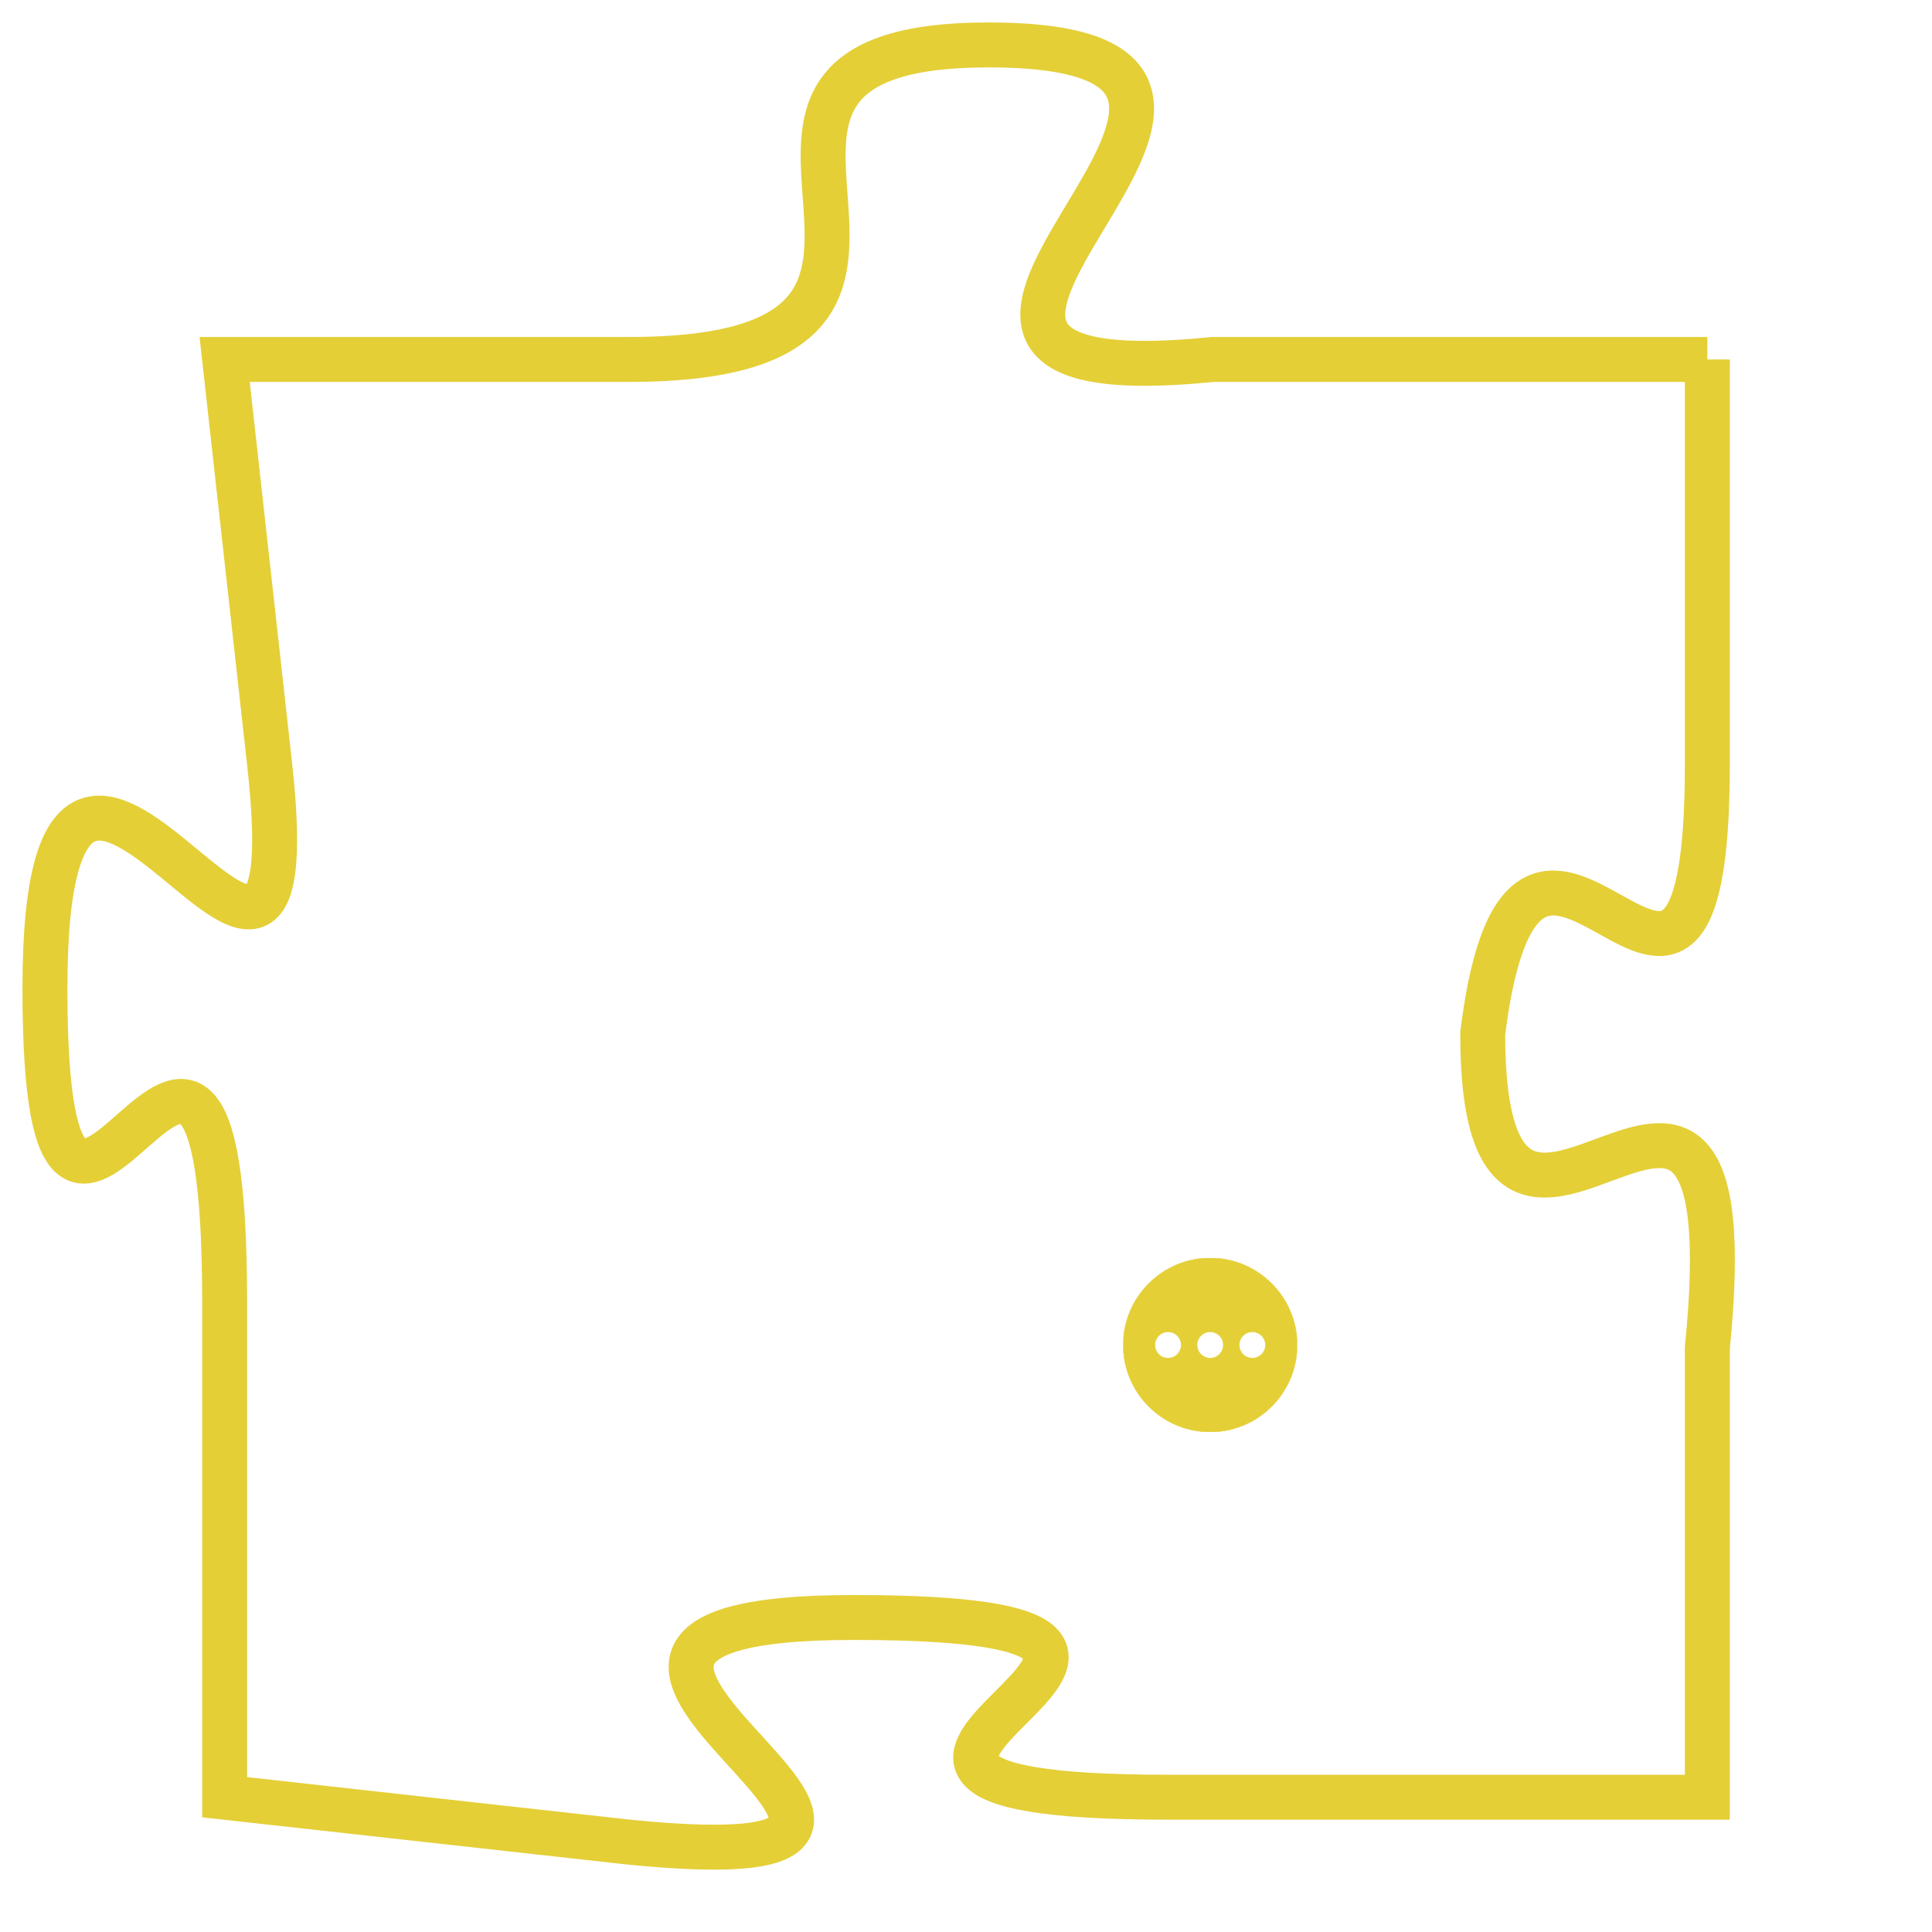 <svg version="1.1" xmlns="http://www.w3.org/2000/svg" xmlns:xlink="http://www.w3.org/1999/xlink" fill="transparent" x="0" y="0" width="350" height="350" preserveAspectRatio="xMinYMin slice"><style type="text/css">.links{fill:transparent;stroke: #E4CF37;}.links:hover{fill:#63D272; opacity:0.4;}</style><defs><g id="allt"><path id="t8488" d="M1287,2080 L1276,2080 C1266,2081 1280,2073 1271,2073 C1263,2073 1272,2080 1263,2080 L1254,2080 1254,2080 L1255,2089 C1256,2098 1250,2084 1250,2094 C1250,2104 1254,2090 1254,2101 L1254,2112 1254,2112 L1263,2113 C1273,2114 1258,2108 1268,2108 C1279,2108 1264,2112 1275,2112 L1287,2112 1287,2112 L1287,2102 C1288,2092 1282,2103 1282,2095 C1283,2087 1287,2098 1287,2089 L1287,2080"/></g><clipPath id="c" clipRule="evenodd" fill="transparent"><use href="#t8488"/></clipPath></defs><svg viewBox="1249 2072 40 43" preserveAspectRatio="xMinYMin meet"><svg width="4380" height="2430"><g><image crossorigin="anonymous" x="0" y="0" href="https://nftpuzzle.license-token.com/assets/completepuzzle.svg" width="100%" height="100%" /><g class="links"><use href="#t8488"/></g></g></svg><svg x="1274" y="2100" height="9%" width="9%" viewBox="0 0 330 330"><g><a xlink:href="https://nftpuzzle.license-token.com/" class="links"><title>See the most innovative NFT based token software licensing project</title><path fill="#E4CF37" id="more" d="M165,0C74.019,0,0,74.019,0,165s74.019,165,165,165s165-74.019,165-165S255.981,0,165,0z M85,190 c-13.785,0-25-11.215-25-25s11.215-25,25-25s25,11.215,25,25S98.785,190,85,190z M165,190c-13.785,0-25-11.215-25-25 s11.215-25,25-25s25,11.215,25,25S178.785,190,165,190z M245,190c-13.785,0-25-11.215-25-25s11.215-25,25-25 c13.785,0,25,11.215,25,25S258.785,190,245,190z"></path></a></g></svg></svg></svg>